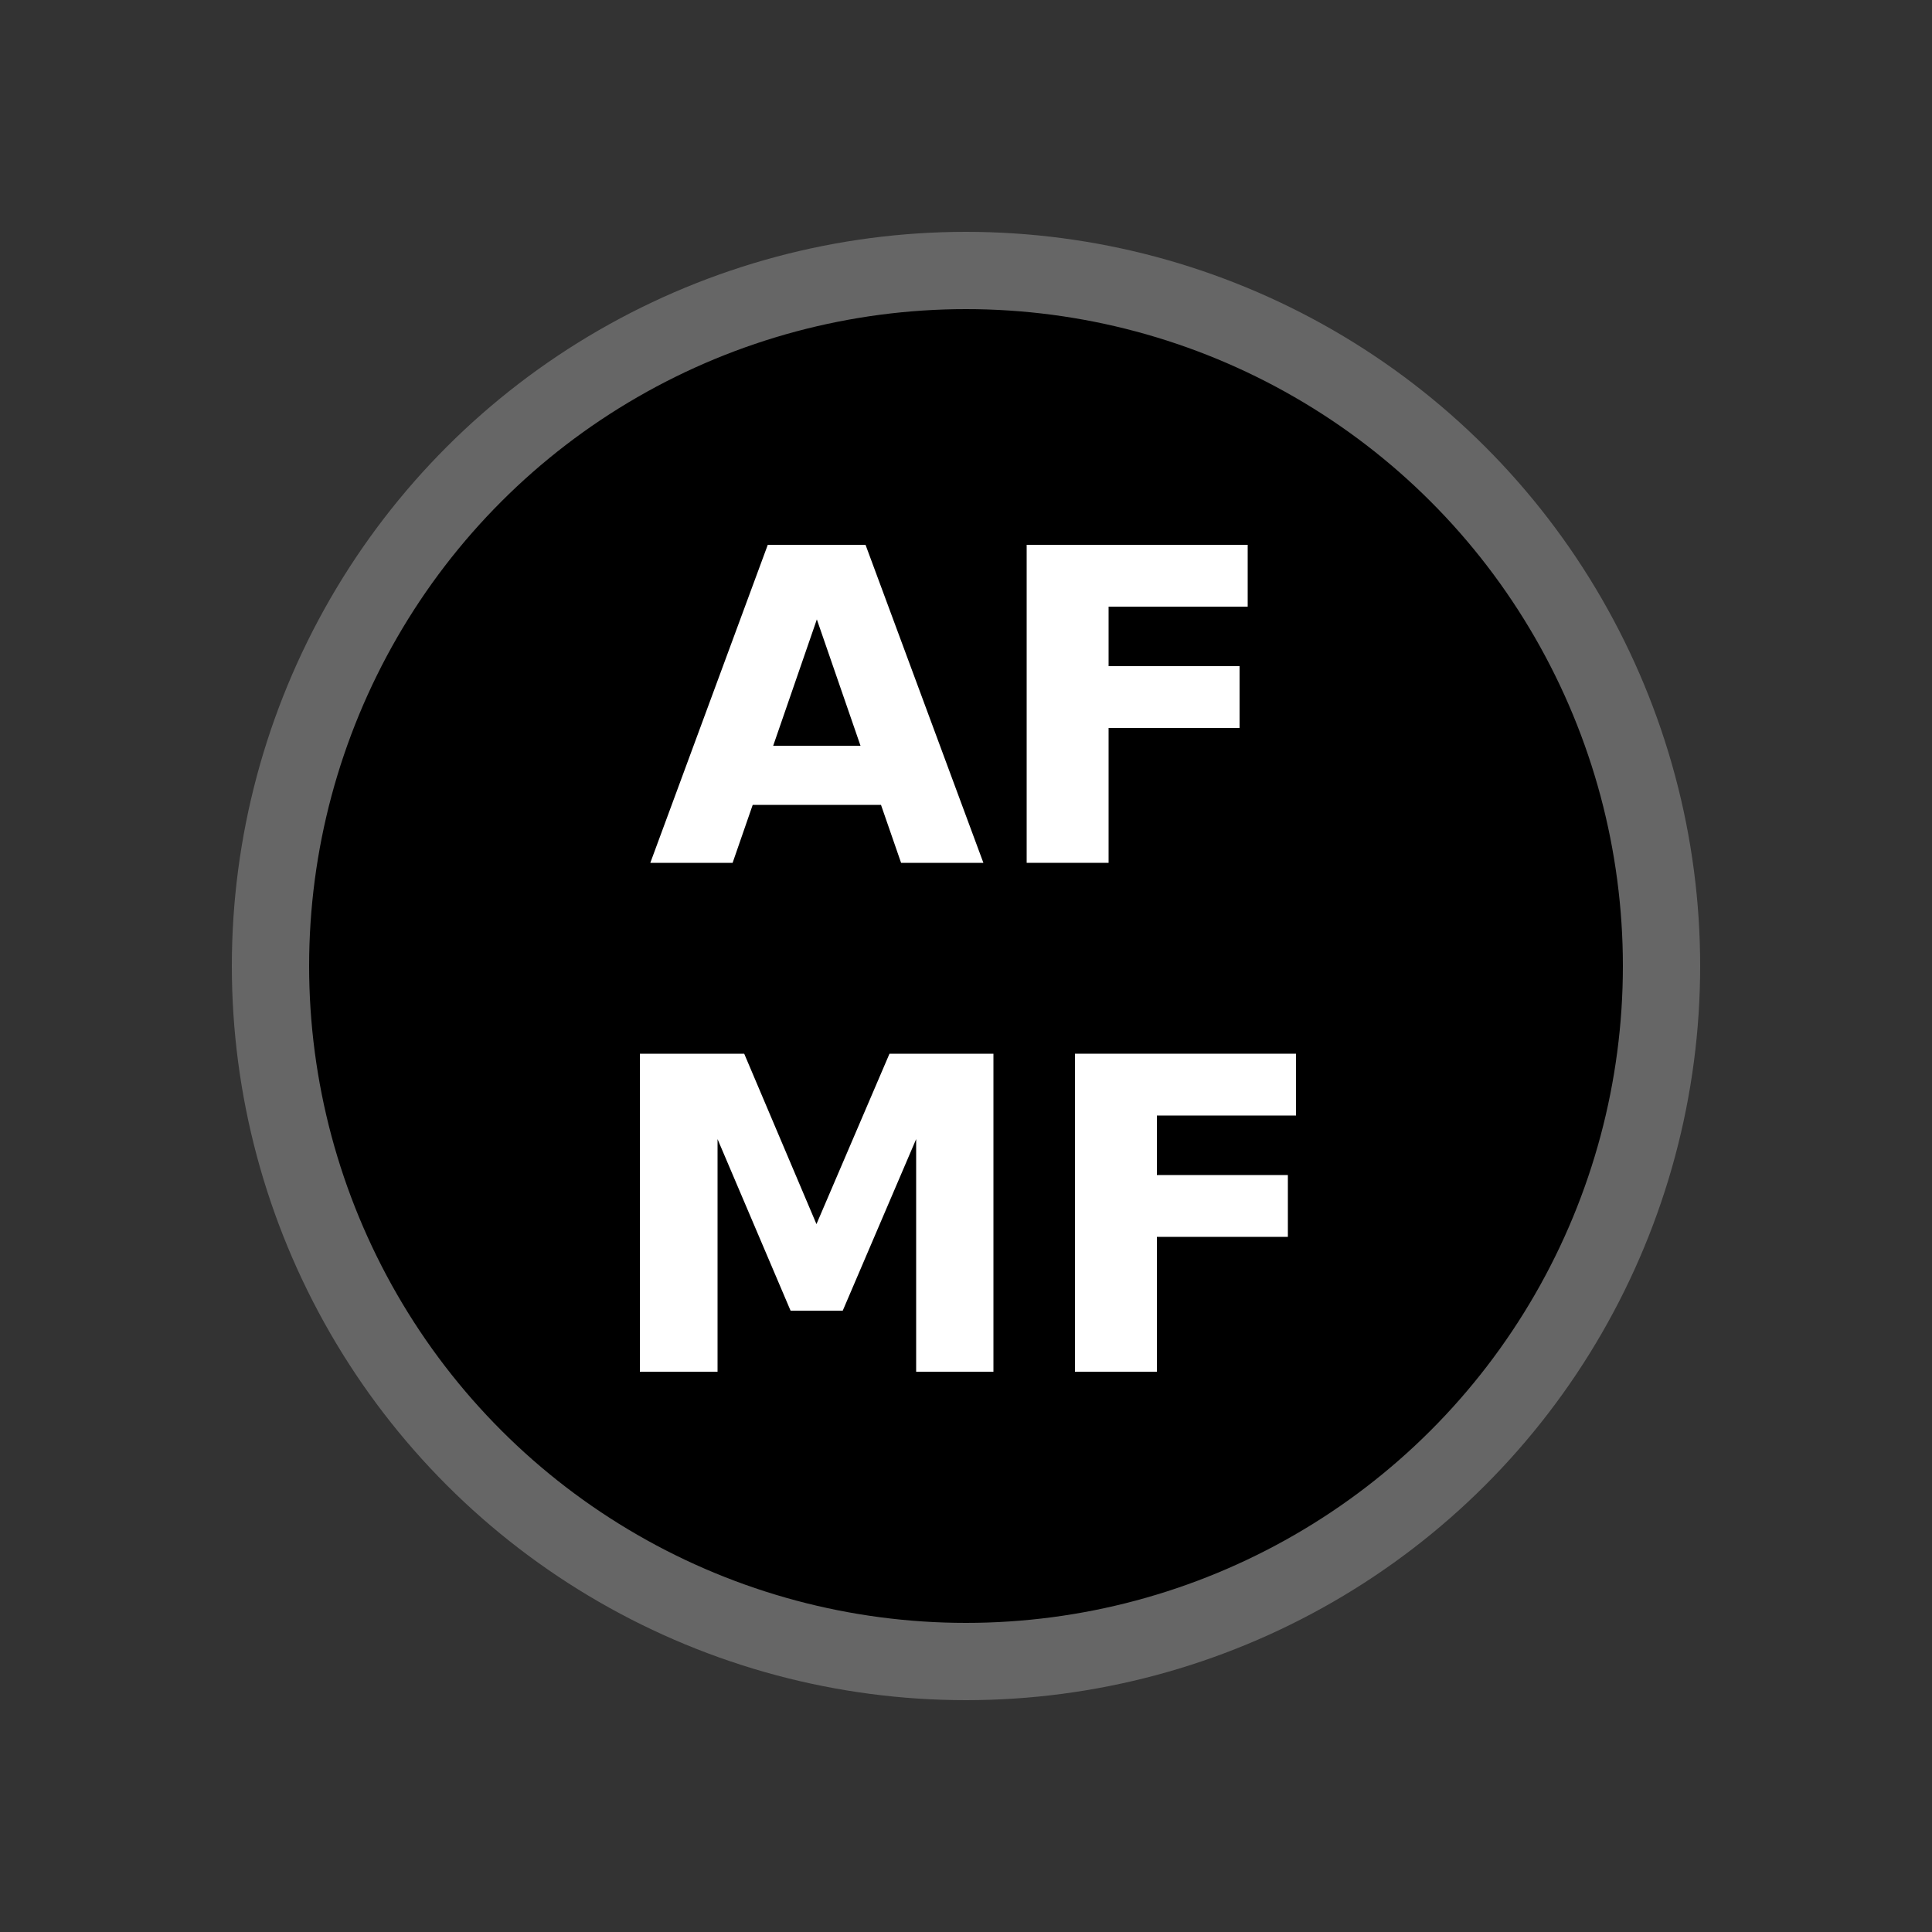 <?xml version="1.0" encoding="UTF-8"?>
<!DOCTYPE svg PUBLIC "-//W3C//DTD SVG 1.1//EN" "http://www.w3.org/Graphics/SVG/1.1/DTD/svg11.dtd">
<svg version="1.2" width="50mm" height="50mm" viewBox="0 0 5000 5000" preserveAspectRatio="xMidYMid" fill-rule="evenodd" stroke-width="28.222" stroke-linejoin="round" xmlns="http://www.w3.org/2000/svg" xmlns:ooo="http://xml.openoffice.org/svg/export" xmlns:xlink="http://www.w3.org/1999/xlink" xmlns:presentation="http://sun.com/xmlns/staroffice/presentation" xmlns:smil="http://www.w3.org/2001/SMIL20/" xmlns:anim="urn:oasis:names:tc:opendocument:xmlns:animation:1.0" xml:space="preserve">
 <rect x="0" y="0" width="5000" height="5000" fill="#333333" stroke="none"/>
 <defs class="ClipPathGroup">
  <clipPath id="presentation_clip_path" clipPathUnits="userSpaceOnUse">
   <rect x="0" y="0" width="5000" height="5000"/>
  </clipPath>
  <clipPath id="presentation_clip_path_shrink" clipPathUnits="userSpaceOnUse">
   <rect x="5" y="5" width="4990" height="4990"/>
  </clipPath>
 </defs>
 <defs class="TextShapeIndex">
  <g ooo:slide="id1" ooo:id-list="id3 id4 id5 id6 id7"/>
 </defs>
 <defs class="EmbeddedBulletChars">
  <g id="bullet-char-template-57356" transform="scale(0,-0)">
   <path d="M 580,1141 L 1163,571 580,0 -4,571 580,1141 Z"/>
  </g>
  <g id="bullet-char-template-57354" transform="scale(0,-0)">
   <path d="M 8,1128 L 1137,1128 1137,0 8,0 8,1128 Z"/>
  </g>
  <g id="bullet-char-template-10146" transform="scale(0,-0)">
   <path d="M 174,0 L 602,739 174,1481 1456,739 174,0 Z M 1358,739 L 309,1346 659,739 1358,739 Z"/>
  </g>
  <g id="bullet-char-template-10132" transform="scale(0,-0)">
   <path d="M 2015,739 L 1276,0 717,0 1260,543 174,543 174,936 1260,936 717,1481 1274,1481 2015,739 Z"/>
  </g>
  <g id="bullet-char-template-10007" transform="scale(0,-0)">
   <path d="M 0,-2 C -7,14 -16,27 -25,37 L 356,567 C 262,823 215,952 215,954 215,979 228,992 255,992 264,992 276,990 289,987 310,991 331,999 354,1012 L 381,999 492,748 772,1049 836,1024 860,1049 C 881,1039 901,1025 922,1006 886,937 835,863 770,784 769,783 710,716 594,584 L 774,223 C 774,196 753,168 711,139 L 727,119 C 717,90 699,76 672,76 641,76 570,178 457,381 L 164,-76 C 142,-110 111,-127 72,-127 30,-127 9,-110 8,-76 1,-67 -2,-52 -2,-32 -2,-23 -1,-13 0,-2 Z"/>
  </g>
  <g id="bullet-char-template-10004" transform="scale(0,-0)">
   <path d="M 285,-33 C 182,-33 111,30 74,156 52,228 41,333 41,471 41,549 55,616 82,672 116,743 169,778 240,778 293,778 328,747 346,684 L 369,508 C 377,444 397,411 428,410 L 1163,1116 C 1174,1127 1196,1133 1229,1133 1271,1133 1292,1118 1292,1087 L 1292,965 C 1292,929 1282,901 1262,881 L 442,47 C 390,-6 338,-33 285,-33 Z"/>
  </g>
  <g id="bullet-char-template-9679" transform="scale(0,-0)">
   <path d="M 813,0 C 632,0 489,54 383,161 276,268 223,411 223,592 223,773 276,916 383,1023 489,1130 632,1184 813,1184 992,1184 1136,1130 1245,1023 1353,916 1407,772 1407,592 1407,412 1353,268 1245,161 1136,54 992,0 813,0 Z"/>
  </g>
  <g id="bullet-char-template-8226" transform="scale(0,-0)">
   <path d="M 346,457 C 273,457 209,483 155,535 101,586 74,649 74,723 74,796 101,859 155,911 209,963 273,989 346,989 419,989 480,963 531,910 582,859 608,796 608,723 608,648 583,586 532,535 482,483 420,457 346,457 Z"/>
  </g>
  <g id="bullet-char-template-8211" transform="scale(0,-0)">
   <path d="M -4,459 L 1135,459 1135,606 -4,606 -4,459 Z"/>
  </g>
  <g id="bullet-char-template-61548" transform="scale(0,-0)">
   <path d="M 173,740 C 173,903 231,1043 346,1159 462,1274 601,1332 765,1332 928,1332 1067,1274 1183,1159 1299,1043 1357,903 1357,740 1357,577 1299,437 1183,322 1067,206 928,148 765,148 601,148 462,206 346,322 231,437 173,577 173,740 Z"/>
  </g>
 </defs>
 <g>
  <g id="id2" class="Master_Slide">
   <g id="bg-id2" class="Background"/>
   <g id="bo-id2" class="BackgroundObjects"/>
  </g>
 </g>
 <g class="SlideGroup">
  <g>
   <g id="container-id1">
    <g id="id1" class="Slide" clip-path="url(#presentation_clip_path)">
     <g class="Page">
      <g class="com.sun.star.drawing.CustomShape">
       <g id="id3">
        <rect class="BoundingBox" stroke="none" fill="none" x="600" y="600" width="3801" height="3801"/>
        <path fill="rgb(0,0,0)" stroke="none" d="M 4300,2500 C 4300,2816 4217,3126 4059,3400 3901,3674 3674,3901 3400,4059 3126,4217 2816,4300 2500,4300 2184,4300 1874,4217 1600,4059 1326,3901 1099,3674 941,3400 783,3126 700,2816 700,2500 700,2184 783,1874 941,1600 1099,1326 1326,1099 1600,941 1874,783 2184,700 2500,700 2816,700 3126,783 3400,941 3674,1099 3901,1326 4059,1600 4217,1874 4300,2184 4300,2500 L 4300,2500 Z"/>
        <path fill="none" stroke="rgb(102,102,102)" stroke-width="200" stroke-linejoin="round" d="M 4300,2500 C 4300,2816 4217,3126 4059,3400 3901,3674 3674,3901 3400,4059 3126,4217 2816,4300 2500,4300 2184,4300 1874,4217 1600,4059 1326,3901 1099,3674 941,3400 783,3126 700,2816 700,2500 700,2184 783,1874 941,1600 1099,1326 1326,1099 1600,941 1874,783 2184,700 2500,700 2816,700 3126,783 3400,941 3674,1099 3901,1326 4059,1600 4217,1874 4300,2184 4300,2500 L 4300,2500 Z"/>
       </g>
      </g>
      <g class="Group">
       <g class="com.sun.star.drawing.PolyPolygonShape">
        <g id="id4">
         <rect class="BoundingBox" stroke="none" fill="none" x="1682" y="1410" width="865" height="824"/>
         <path fill="rgb(255,255,255)" stroke="none" d="M 2280,2083 L 1948,2083 1896,2233 1683,2233 1987,1410 2240,1410 2545,2233 2332,2233 2280,2083 Z M 2001,1930 L 2227,1930 2114,1603 2001,1930 Z"/>
        </g>
       </g>
       <g class="com.sun.star.drawing.PolyPolygonShape">
        <g id="id5">
         <rect class="BoundingBox" stroke="none" fill="none" x="2656" y="1410" width="575" height="824"/>
         <path fill="rgb(255,255,255)" stroke="none" d="M 2657,1410 L 3229,1410 3229,1570 2869,1570 2869,1724 3208,1724 3208,1884 2869,1884 2869,2233 2657,2233 2657,1410 Z"/>
        </g>
       </g>
       <g class="com.sun.star.drawing.PolyPolygonShape">
        <g id="id6">
         <rect class="BoundingBox" stroke="none" fill="none" x="1655" y="2727" width="918" height="824"/>
         <path fill="rgb(255,255,255)" stroke="none" d="M 1656,2727 L 1926,2727 2113,3168 2302,2727 2571,2727 2571,3550 2371,3550 2371,2948 2181,3392 2046,3392 1857,2948 1857,3550 1656,3550 1656,2727 Z"/>
        </g>
       </g>
       <g class="com.sun.star.drawing.PolyPolygonShape">
        <g id="id7">
         <rect class="BoundingBox" stroke="none" fill="none" x="2781" y="2726" width="575" height="825"/>
         <path fill="rgb(255,255,255)" stroke="none" d="M 2782,2727 L 3354,2727 3354,2887 2994,2887 2994,3041 3333,3041 3333,3201 2994,3201 2994,3550 2782,3550 2782,2727 Z"/>
        </g>
       </g>
      </g>
     </g>
    </g>
   </g>
  </g>
 </g>
</svg>